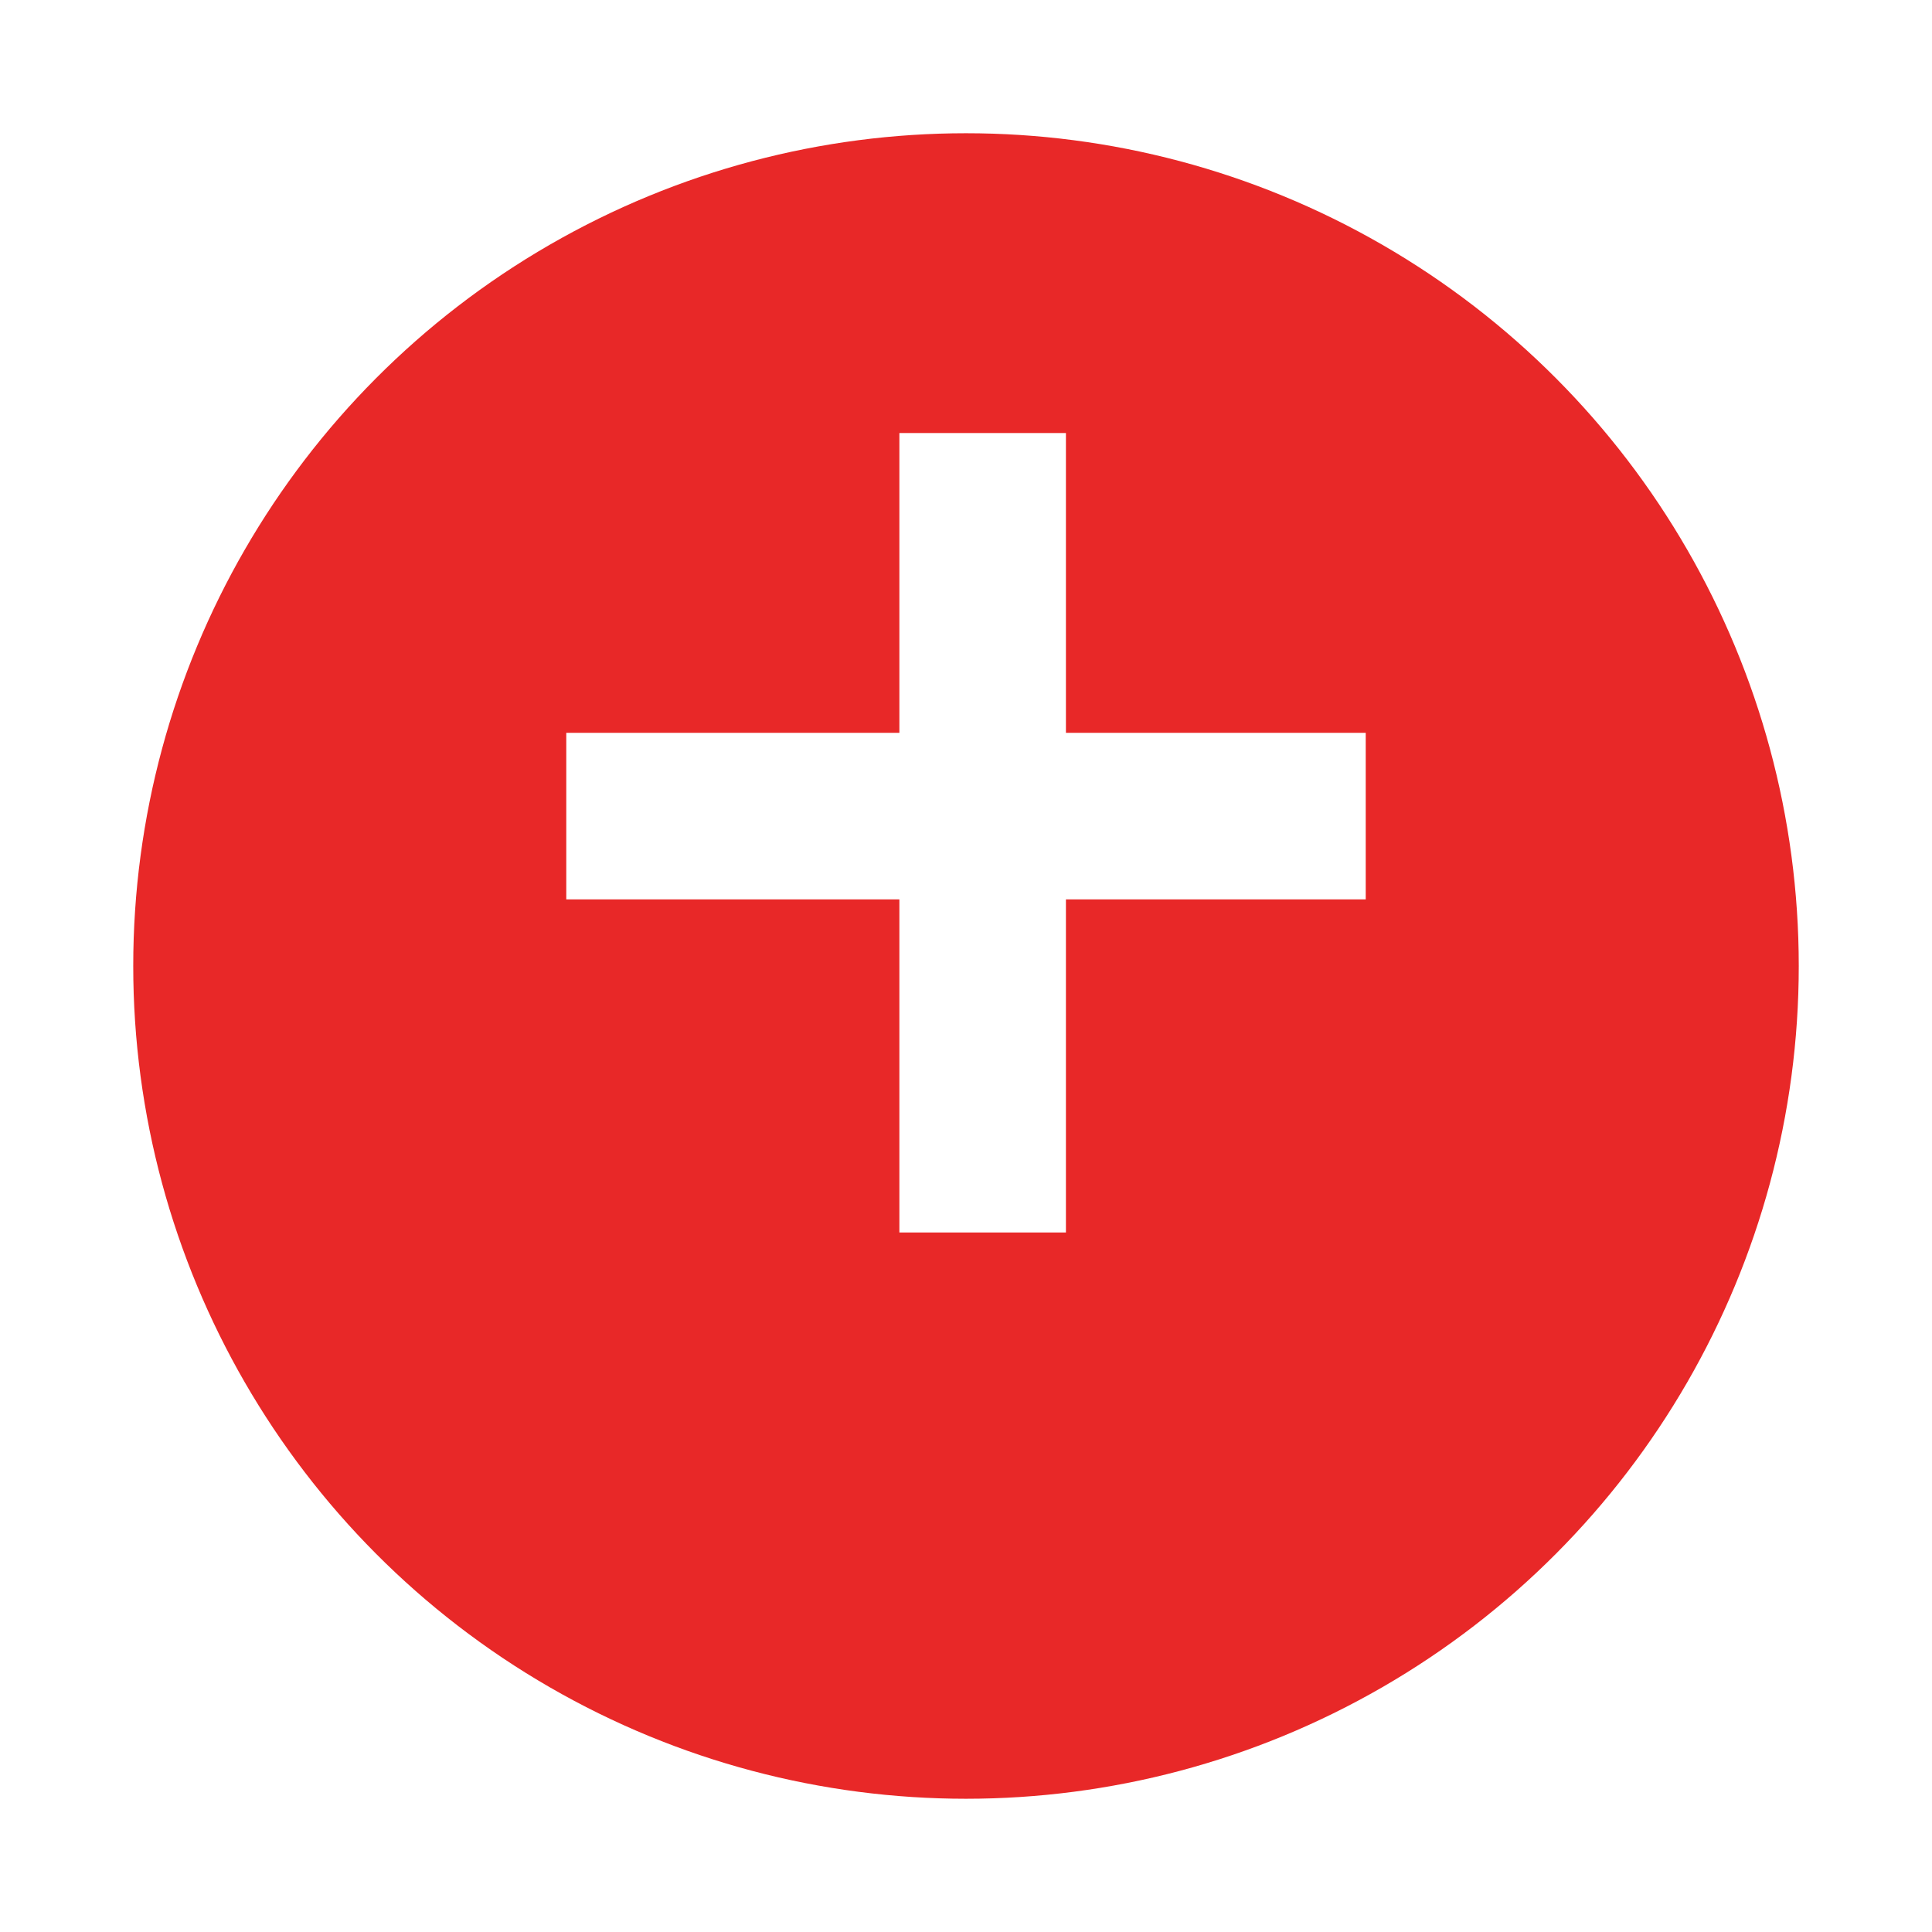 <svg width="58" height="58" viewBox="0 0 58 58" fill="none" xmlns="http://www.w3.org/2000/svg">
<g filter="url(#filter0_d_139_204)">
<circle cx="29" cy="25" r="25" fill="#E82828"/>
</g>
<line x1="29.5" y1="13" x2="29.5" y2="37" stroke="white" stroke-width="5"/>
<line x1="17" y1="24.5" x2="41" y2="24.5" stroke="white" stroke-width="5"/>
<defs>
<filter id="filter0_d_139_204" x="0" y="0" width="58" height="58" filterUnits="userSpaceOnUse" color-interpolation-filters="sRGB">
<feFlood flood-opacity="0" result="BackgroundImageFix"/>
<feColorMatrix in="SourceAlpha" type="matrix" values="0 0 0 0 0 0 0 0 0 0 0 0 0 0 0 0 0 0 127 0" result="hardAlpha"/>
<feOffset dy="4"/>
<feGaussianBlur stdDeviation="2"/>
<feComposite in2="hardAlpha" operator="out"/>
<feColorMatrix type="matrix" values="0 0 0 0 0 0 0 0 0 0 0 0 0 0 0 0 0 0 0.25 0"/>
<feBlend mode="normal" in2="BackgroundImageFix" result="effect1_dropShadow_139_204"/>
<feBlend mode="normal" in="SourceGraphic" in2="effect1_dropShadow_139_204" result="shape"/>
</filter>
</defs>
</svg>
